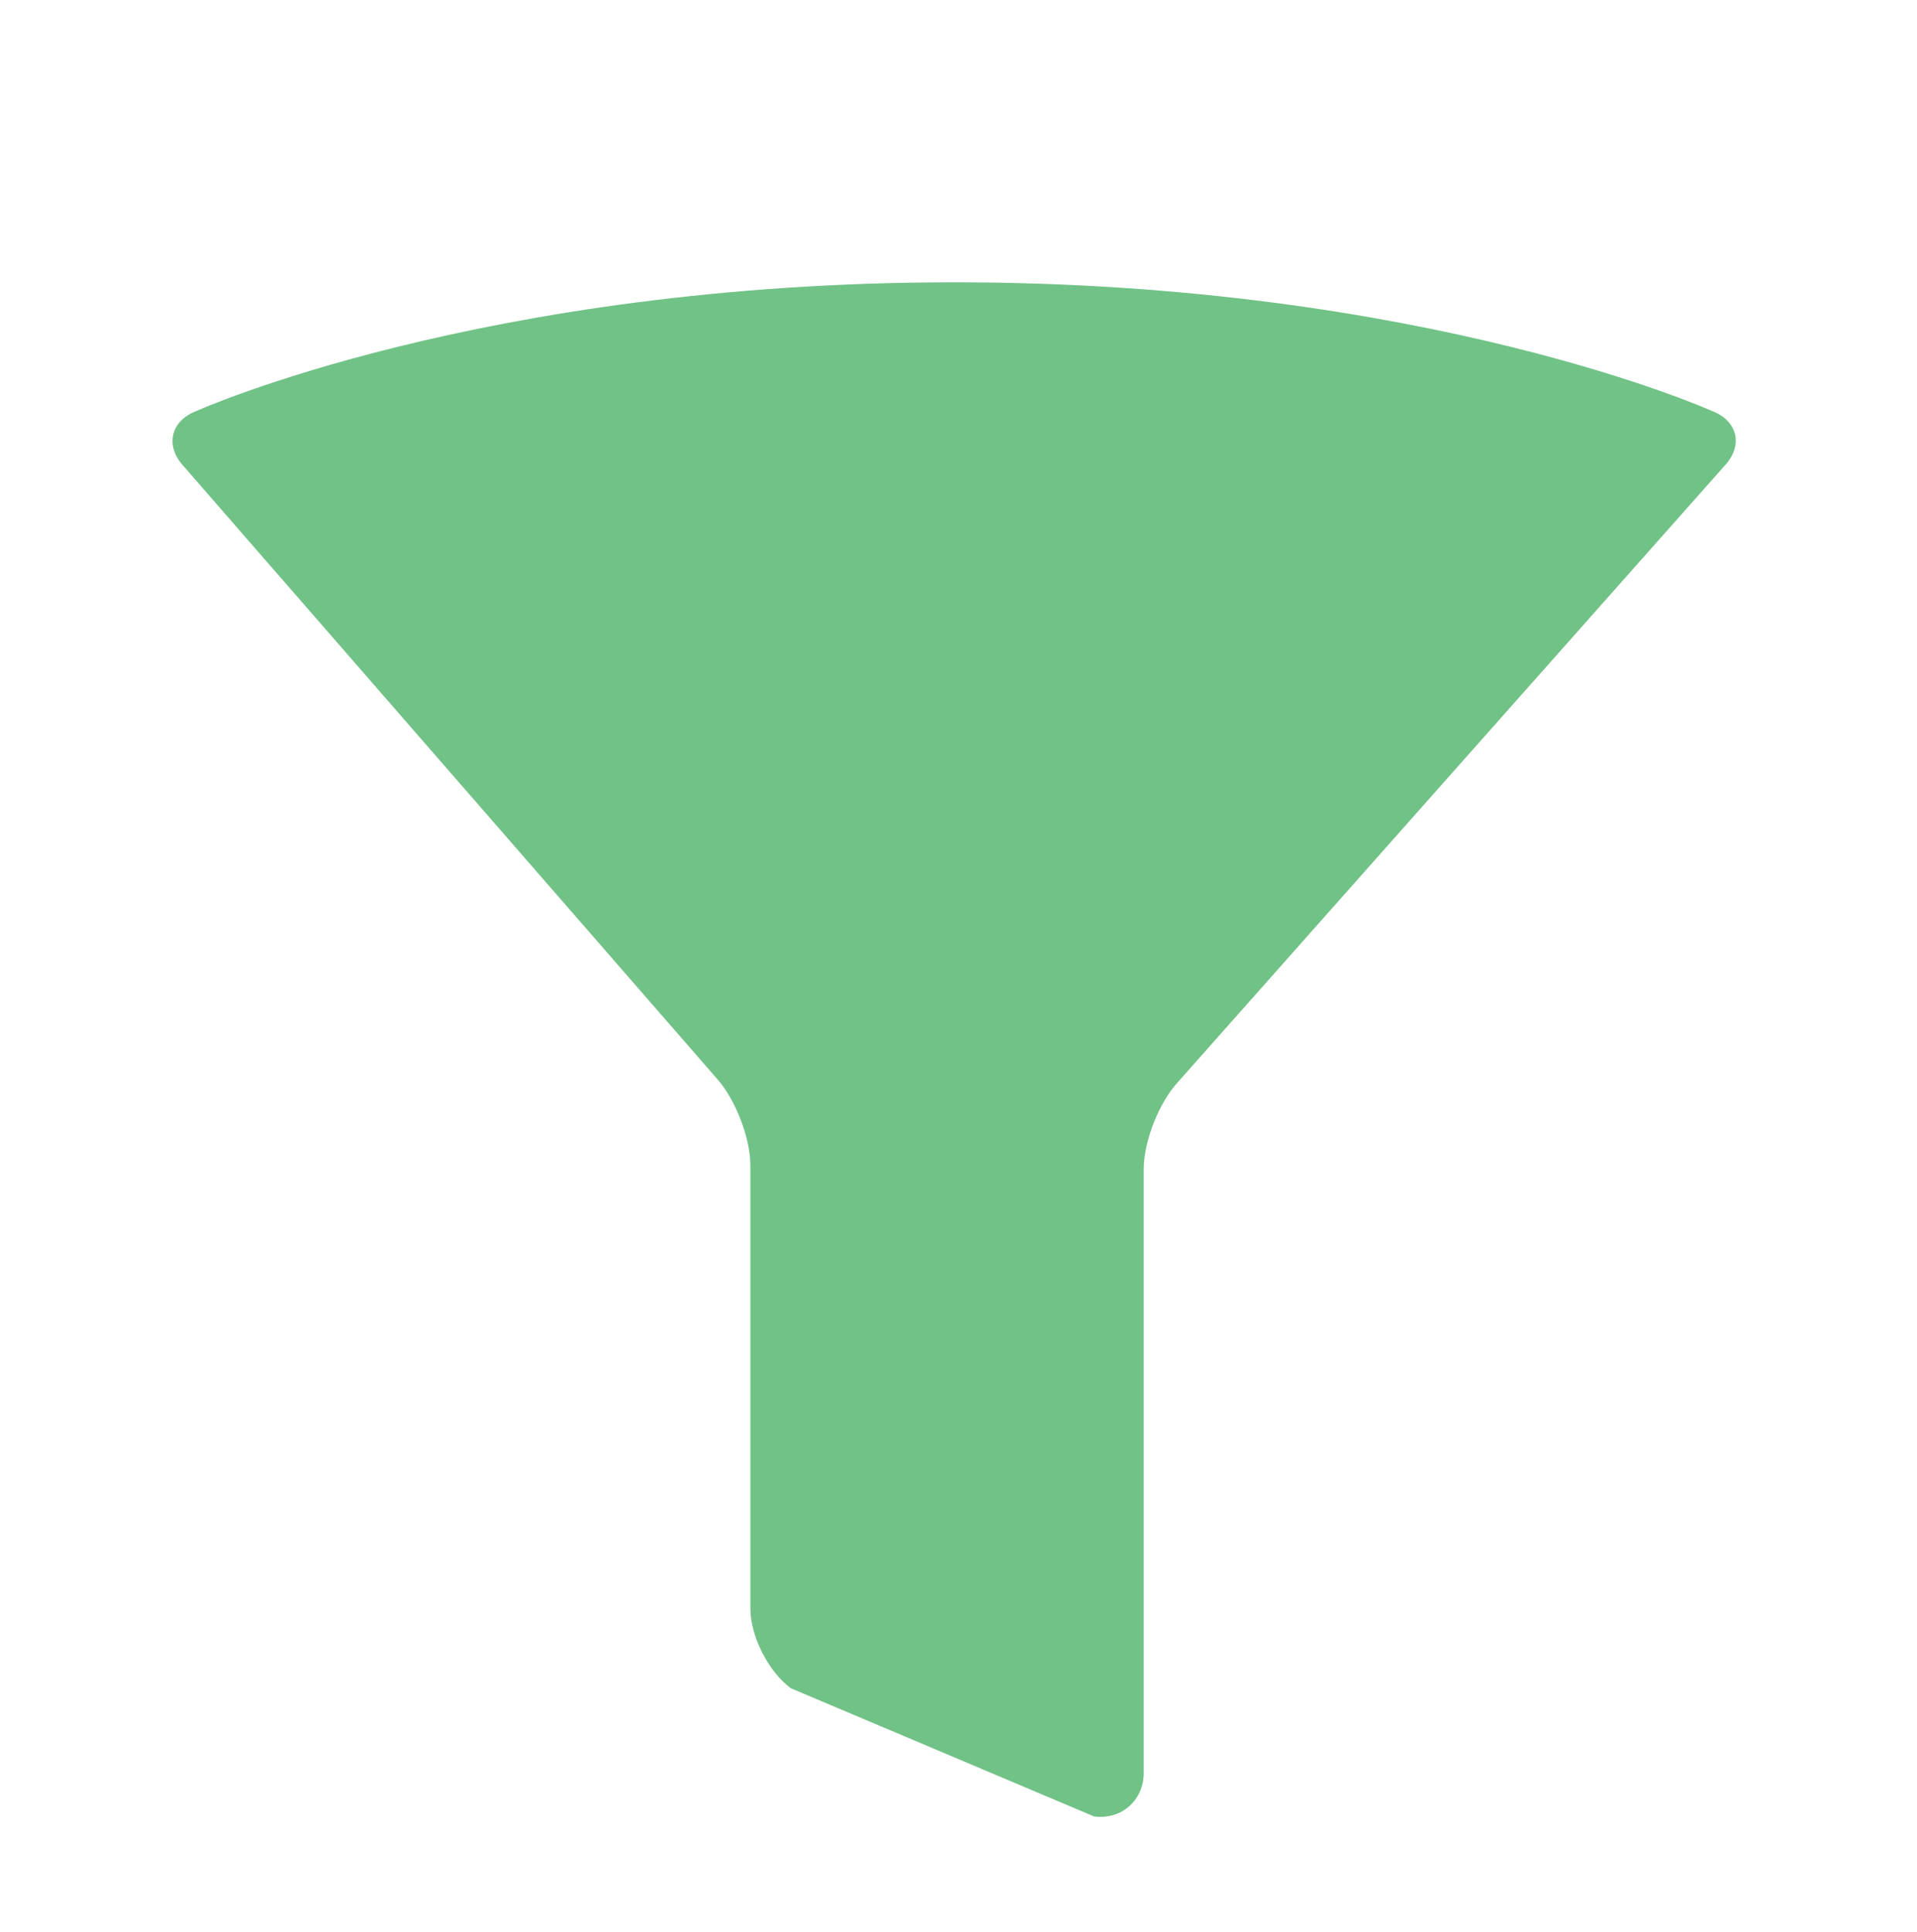 <?xml version="1.0" encoding="utf-8"?>
<!-- Generator: Adobe Illustrator 17.0.0, SVG Export Plug-In . SVG Version: 6.00 Build 0)  -->
<!DOCTYPE svg PUBLIC "-//W3C//DTD SVG 1.1//EN" "http://www.w3.org/Graphics/SVG/1.1/DTD/svg11.dtd">
<svg version="1.1"
	 id="Layer_1" xmlns:svg="http://www.w3.org/2000/svg" xmlns:dc="http://purl.org/dc/elements/1.1/" xmlns:inkscape="http://www.inkscape.org/namespaces/inkscape" xmlns:rdf="http://www.w3.org/1999/02/22-rdf-syntax-ns#" xmlns:sodipodi="http://sodipodi.sourceforge.net/DTD/sodipodi-0.dtd" xmlns:cc="http://creativecommons.org/ns#" inkscape:version="0.46" sodipodi:version="0.32" inkscape:output_extension="org.inkscape.output.svg.inkscape"
	 xmlns="http://www.w3.org/2000/svg" xmlns:xlink="http://www.w3.org/1999/xlink" x="0px" y="0px" width="744px" height="750px"
	 viewBox="0 0 744 750" enable-background="new 0 0 744 750" xml:space="preserve">
<defs>
	
	
		<inkscape:perspective  inkscape:vp_z="744.09448 : 526.18109 : 1" inkscape:vp_y="0 : 1000 : 0" sodipodi:type="inkscape:persp3d" inkscape:vp_x="0 : 526.18109 : 1" id="perspective16505" inkscape:persp3d-origin="372.04724 : 350.78739 : 1">
		</inkscape:perspective>
</defs>
<sodipodi:namedview  showgrid="false" showguides="true" borderopacity="1.0" inkscape:cx="-823.66963" bordercolor="#666666" inkscape:cy="621.5403" inkscape:zoom="0.24748737" id="base" pagecolor="#ffffff" inkscape:document-units="px" inkscape:current-layer="layer1" inkscape:guide-bbox="true" inkscape:pageopacity="0.0" inkscape:pageshadow="2">
	<sodipodi:guide  position="-922.857,940" orientation="0,1" id="guide3157"></sodipodi:guide>
	<sodipodi:guide  position="-911.429,125.714" orientation="0,1" id="guide3159"></sodipodi:guide>
	<sodipodi:guide  position="-28.571,20" orientation="1,0" id="guide3163"></sodipodi:guide>
	<sodipodi:guide  position="782.857,11.429" orientation="1,0" id="guide3165"></sodipodi:guide>
	<sodipodi:guide  position="330,501.429" orientation="0,1" id="guide3171"></sodipodi:guide>
	<sodipodi:guide  position="492.857,770" orientation="0,1" id="guide3173"></sodipodi:guide>
</sodipodi:namedview>
<g id="layer1" inkscape:label="Ebene 1" inkscape:groupmode="layer" opacity="0.7">
	<g>
		<g id="g7561_6_">
			
				<g id="path3346_8_" sodipodi:type="arc" sodipodi:cx="387.14285" sodipodi:ry="58.57143" sodipodi:rx="341.42856" sodipodi:cy="342.36218">
				<path fill="#34A853" d="M71.165,180.852c-7.199-7.898-4.924-17.488,5.055-21.312c0,0,110.908-49.949,294.095-49.951
					s294.137,49.946,294.137,49.946c9.979,3.823,12.198,13.362,4.931,21.197l-212.28,239.364
					c-7.267,7.835-13.212,22.989-13.212,33.675v234.403c0,10.686-8.67,18.304-19.267,16.927l-117.683-49.767
					c-8.64-6.287-15.71-20.176-15.71-30.862v-172.09c0-10.686-5.89-25.892-13.089-33.789L71.165,180.852z"/>
			</g>
		</g>
	</g>
</g>
</svg>
